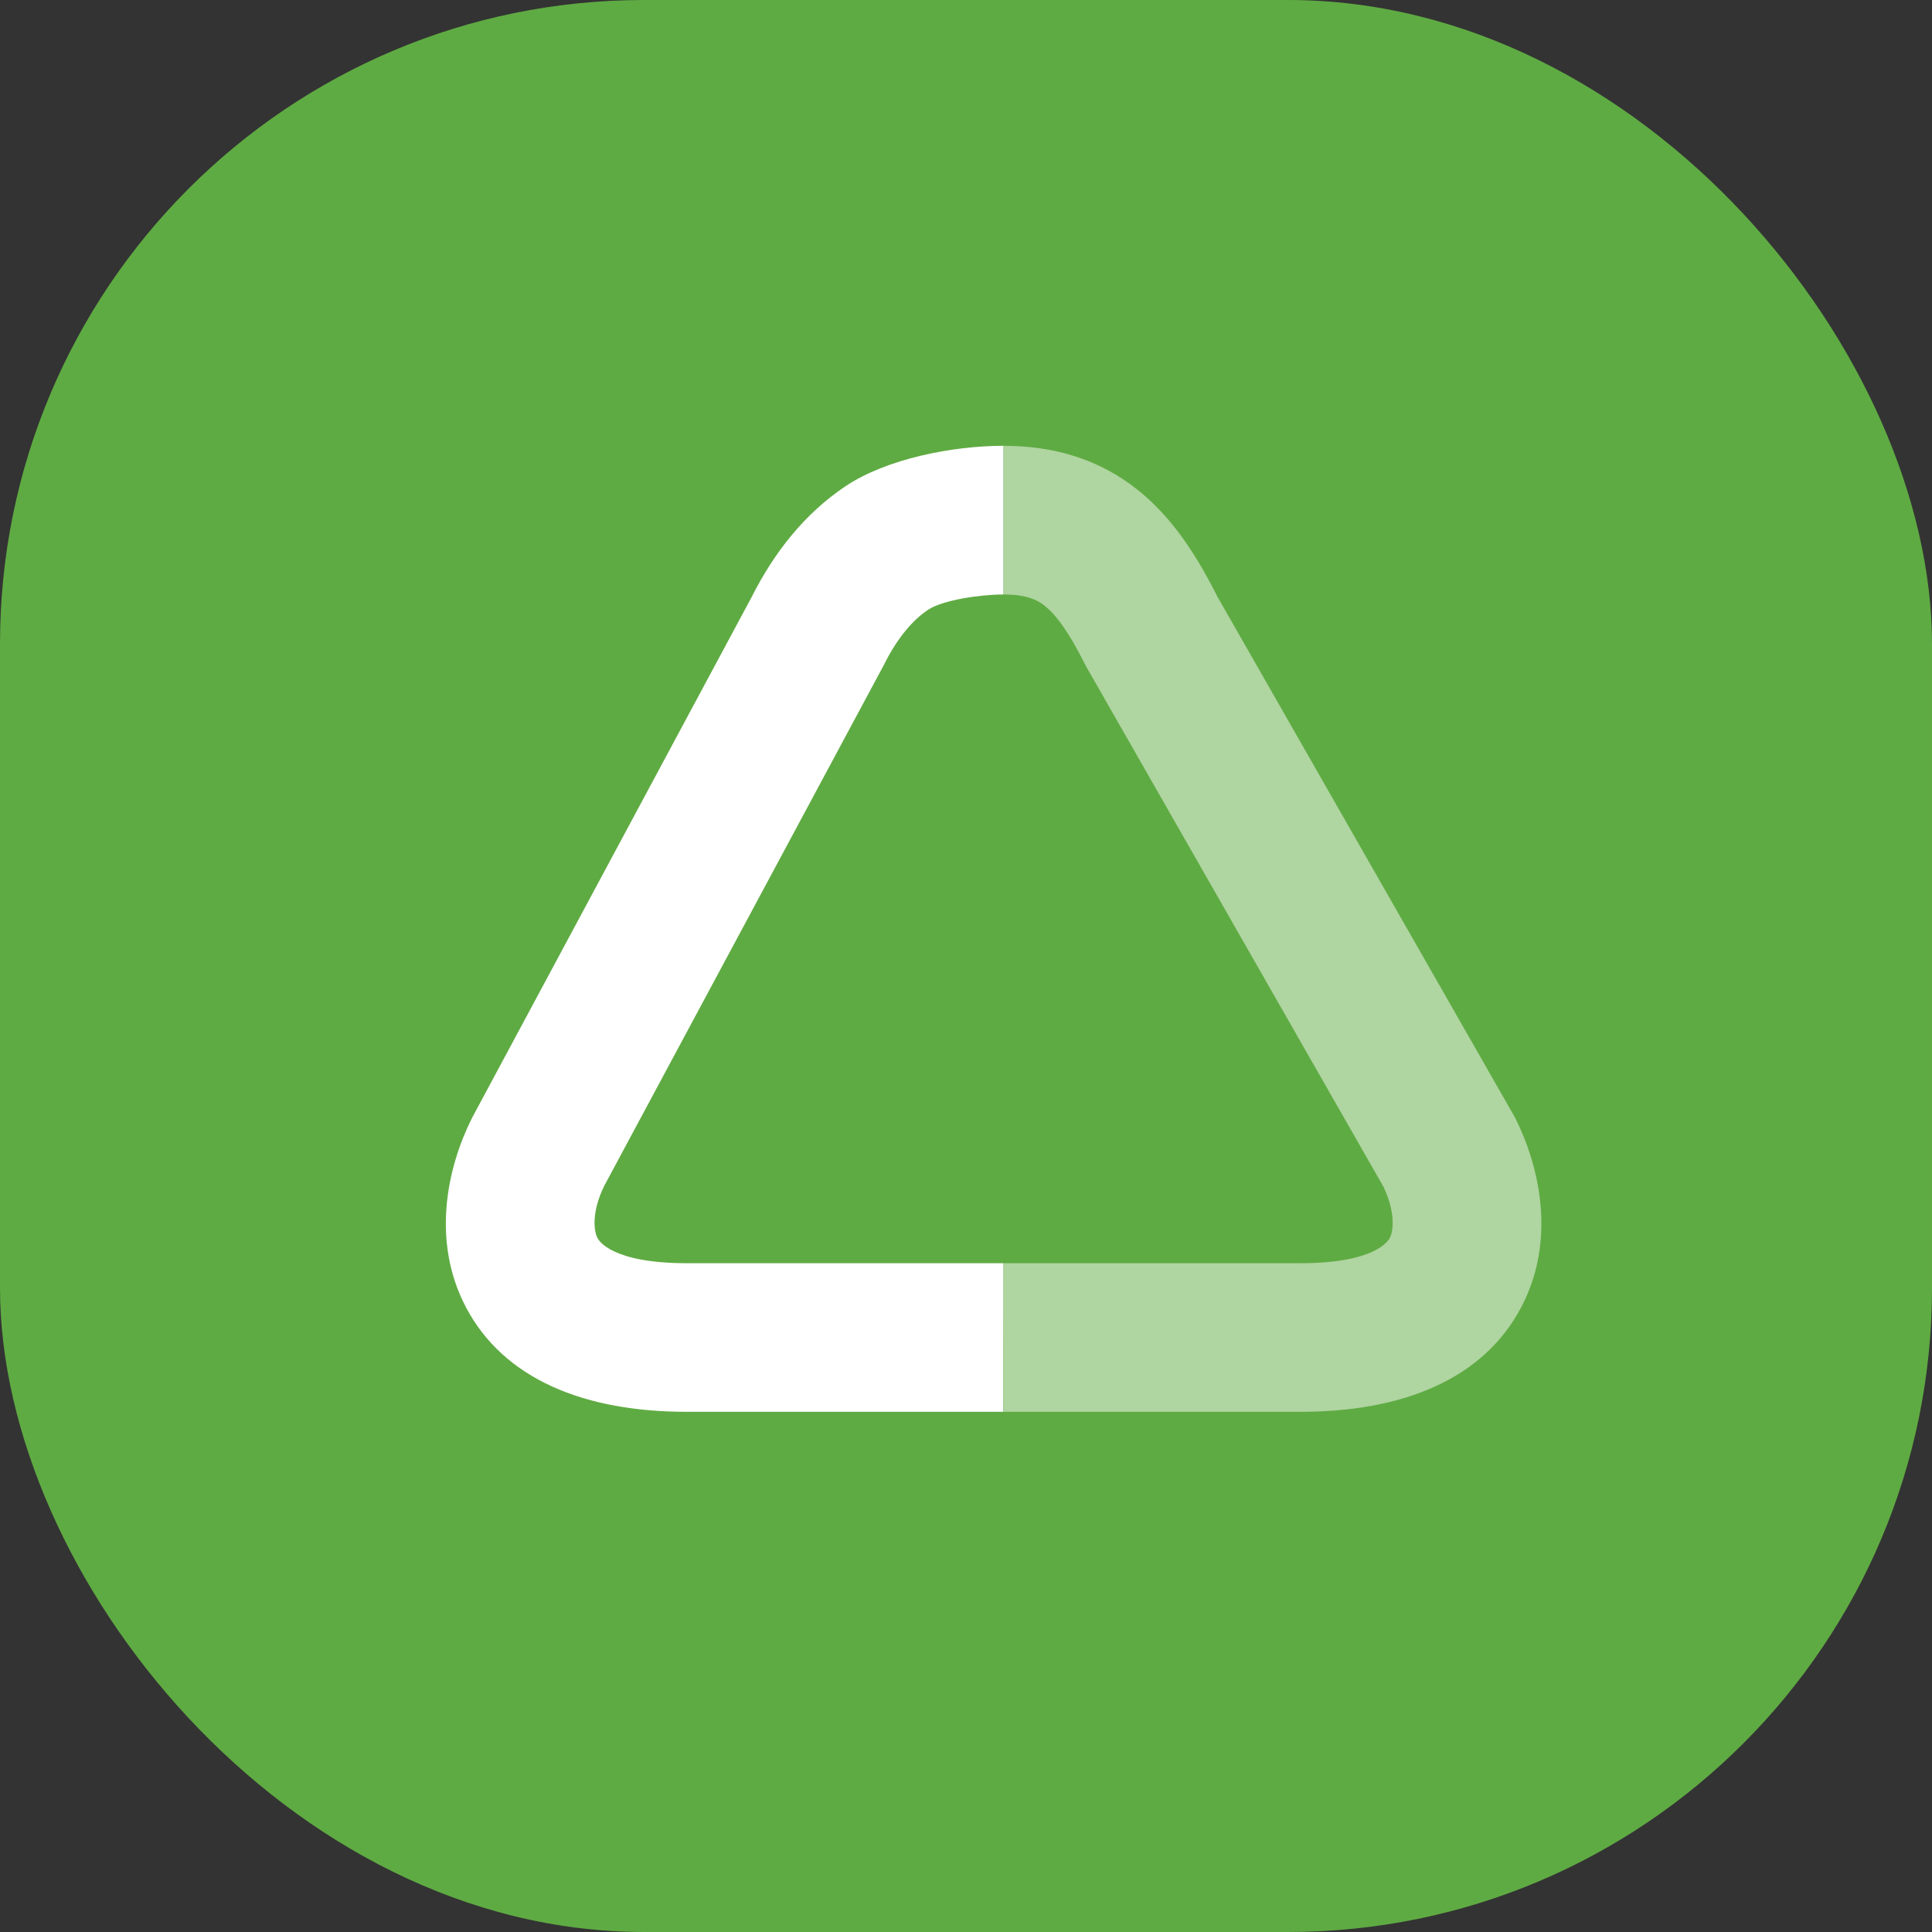 <svg
      
      width="24"
      height="24"
      viewBox="0 0 24 24"
      fill="none"
      xmlns="http://www.w3.org/2000/svg"
    >
      <rect x="0" y="0" width="24" height="24" fill="#333333" stroke="none"/>
      <rect width="24" height="24" rx="8" fill="#5FAB43" />
      <path
        opacity="0.5"
        fill-rule="evenodd"
        clip-rule="evenodd"
        d="M12.981 7.528C12.884 7.45 12.751 7.385 12.462 7.385V5.538C13.096 5.538 13.655 5.704 14.135 6.087C14.574 6.438 14.875 6.919 15.122 7.41L18.814 13.872L18.826 13.895C19.127 14.497 19.333 15.409 18.898 16.237C18.429 17.131 17.43 17.538 16.154 17.538H12.463L12.462 15.692H16.154C17.094 15.692 17.249 15.407 17.264 15.379C17.313 15.286 17.334 15.052 17.185 14.741L13.494 8.282L13.482 8.259C13.27 7.835 13.112 7.633 12.981 7.528Z"
        fill="white"
      />
      <path
        fill-rule="evenodd"
        clip-rule="evenodd"
        d="M11.53 7.574C11.706 7.457 12.162 7.385 12.462 7.385V5.538C11.838 5.538 11.015 5.697 10.502 6.041C9.999 6.378 9.619 6.857 9.335 7.421L5.866 13.883L5.86 13.895C5.559 14.497 5.353 15.409 5.787 16.237C6.257 17.131 7.256 17.538 8.532 17.538H12.461L12.462 15.692H8.532C7.592 15.692 7.437 15.407 7.422 15.379C7.373 15.284 7.351 15.047 7.506 14.731L10.974 8.271L10.98 8.259C11.157 7.905 11.348 7.696 11.53 7.574Z"
        fill="white"
      />
    </svg>